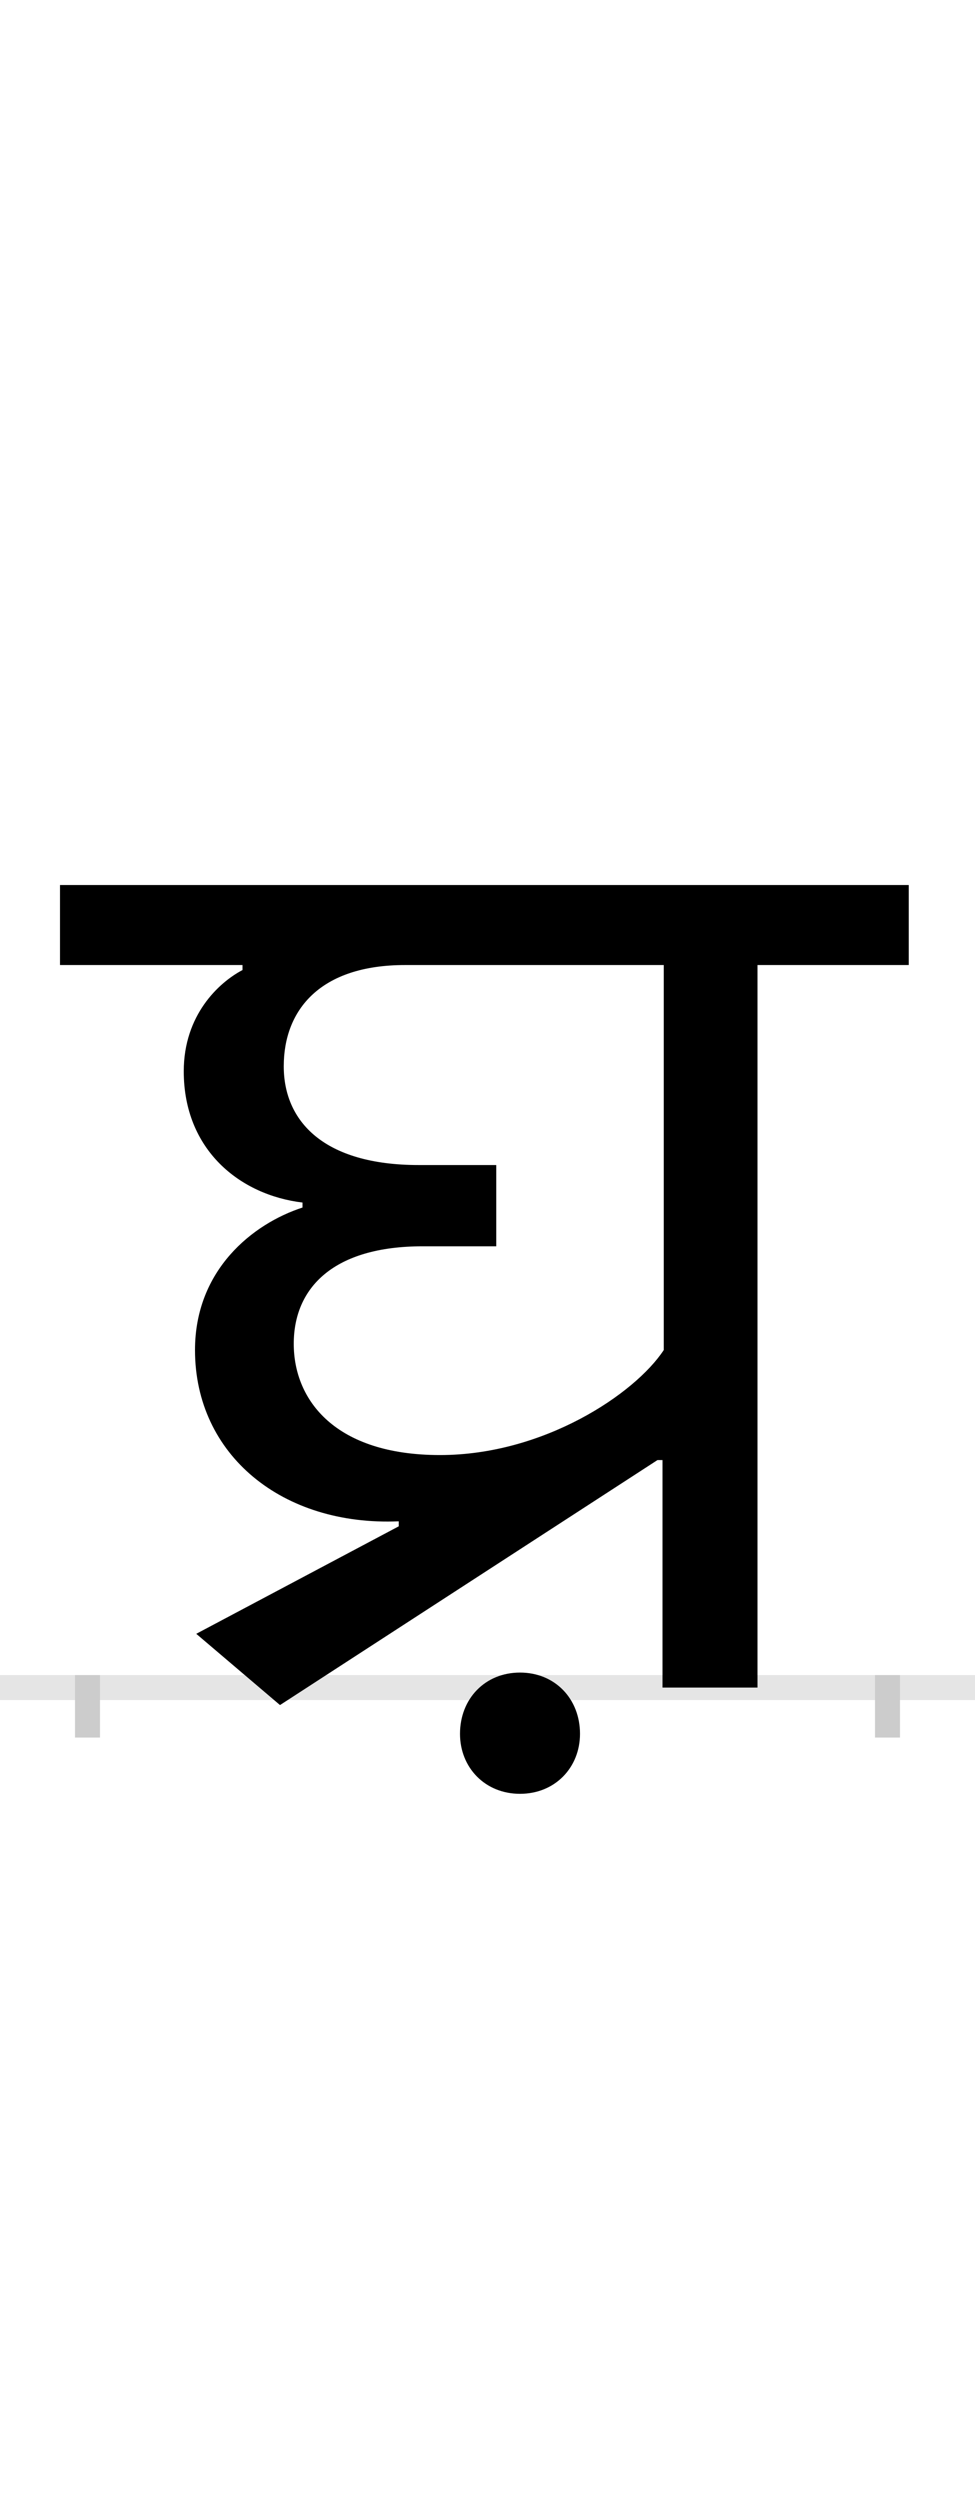 <?xml version="1.0" encoding="UTF-8"?>
<svg height="200.0" version="1.1" width="78.0" xmlns="http://www.w3.org/2000/svg" xmlns:xlink="http://www.w3.org/1999/xlink">
 <rect width="100%" height="100%" fill="#808080" stroke="none"/>
 <path d="M0,0 l78,0 l0,200 l-78,0 Z M0,0" fill="rgb(255,255,255)" transform="matrix(1,0,0,-1,0.0,200.0)"/>
 <path d="M0,0 l78,0" fill="none" stroke="rgb(229,229,229)" stroke-width="2" transform="matrix(1,0,0,-1,0.0,135.0)"/>
 <path d="M0,1 l0,-5" fill="none" stroke="rgb(204,204,204)" stroke-width="2" transform="matrix(1,0,0,-1,7.0,135.0)"/>
 <path d="M0,1 l0,-5" fill="none" stroke="rgb(204,204,204)" stroke-width="2" transform="matrix(1,0,0,-1,71.0,135.0)"/>
 <path d="M461,578 l0,-308 c-23,-35,-96,-84,-179,-84 c-84,0,-117,44,-117,89 c0,45,32,78,103,78 l59,0 l0,65 l-62,0 c-76,0,-108,35,-108,79 c0,45,29,81,97,81 Z M172,384 c-40,-13,-86,-50,-86,-114 c0,-84,70,-141,163,-137 l0,-4 l-162,-86 l67,-57 l302,196 l4,0 l0,-182 l76,0 l0,578 l121,0 l0,64 l-679,0 l0,-64 l146,0 l0,-4 c-19,-10,-47,-36,-47,-81 c0,-63,45,-99,95,-105 Z M298,-37 c0,-27,20,-48,48,-48 c28,0,48,21,48,48 c0,28,-20,49,-48,49 c-28,0,-48,-21,-48,-49 Z M298,-37" fill="rgb(0,0,0)" transform="matrix(0.1,0.0,0.0,-0.1,7.0,135.0)"/>
</svg>